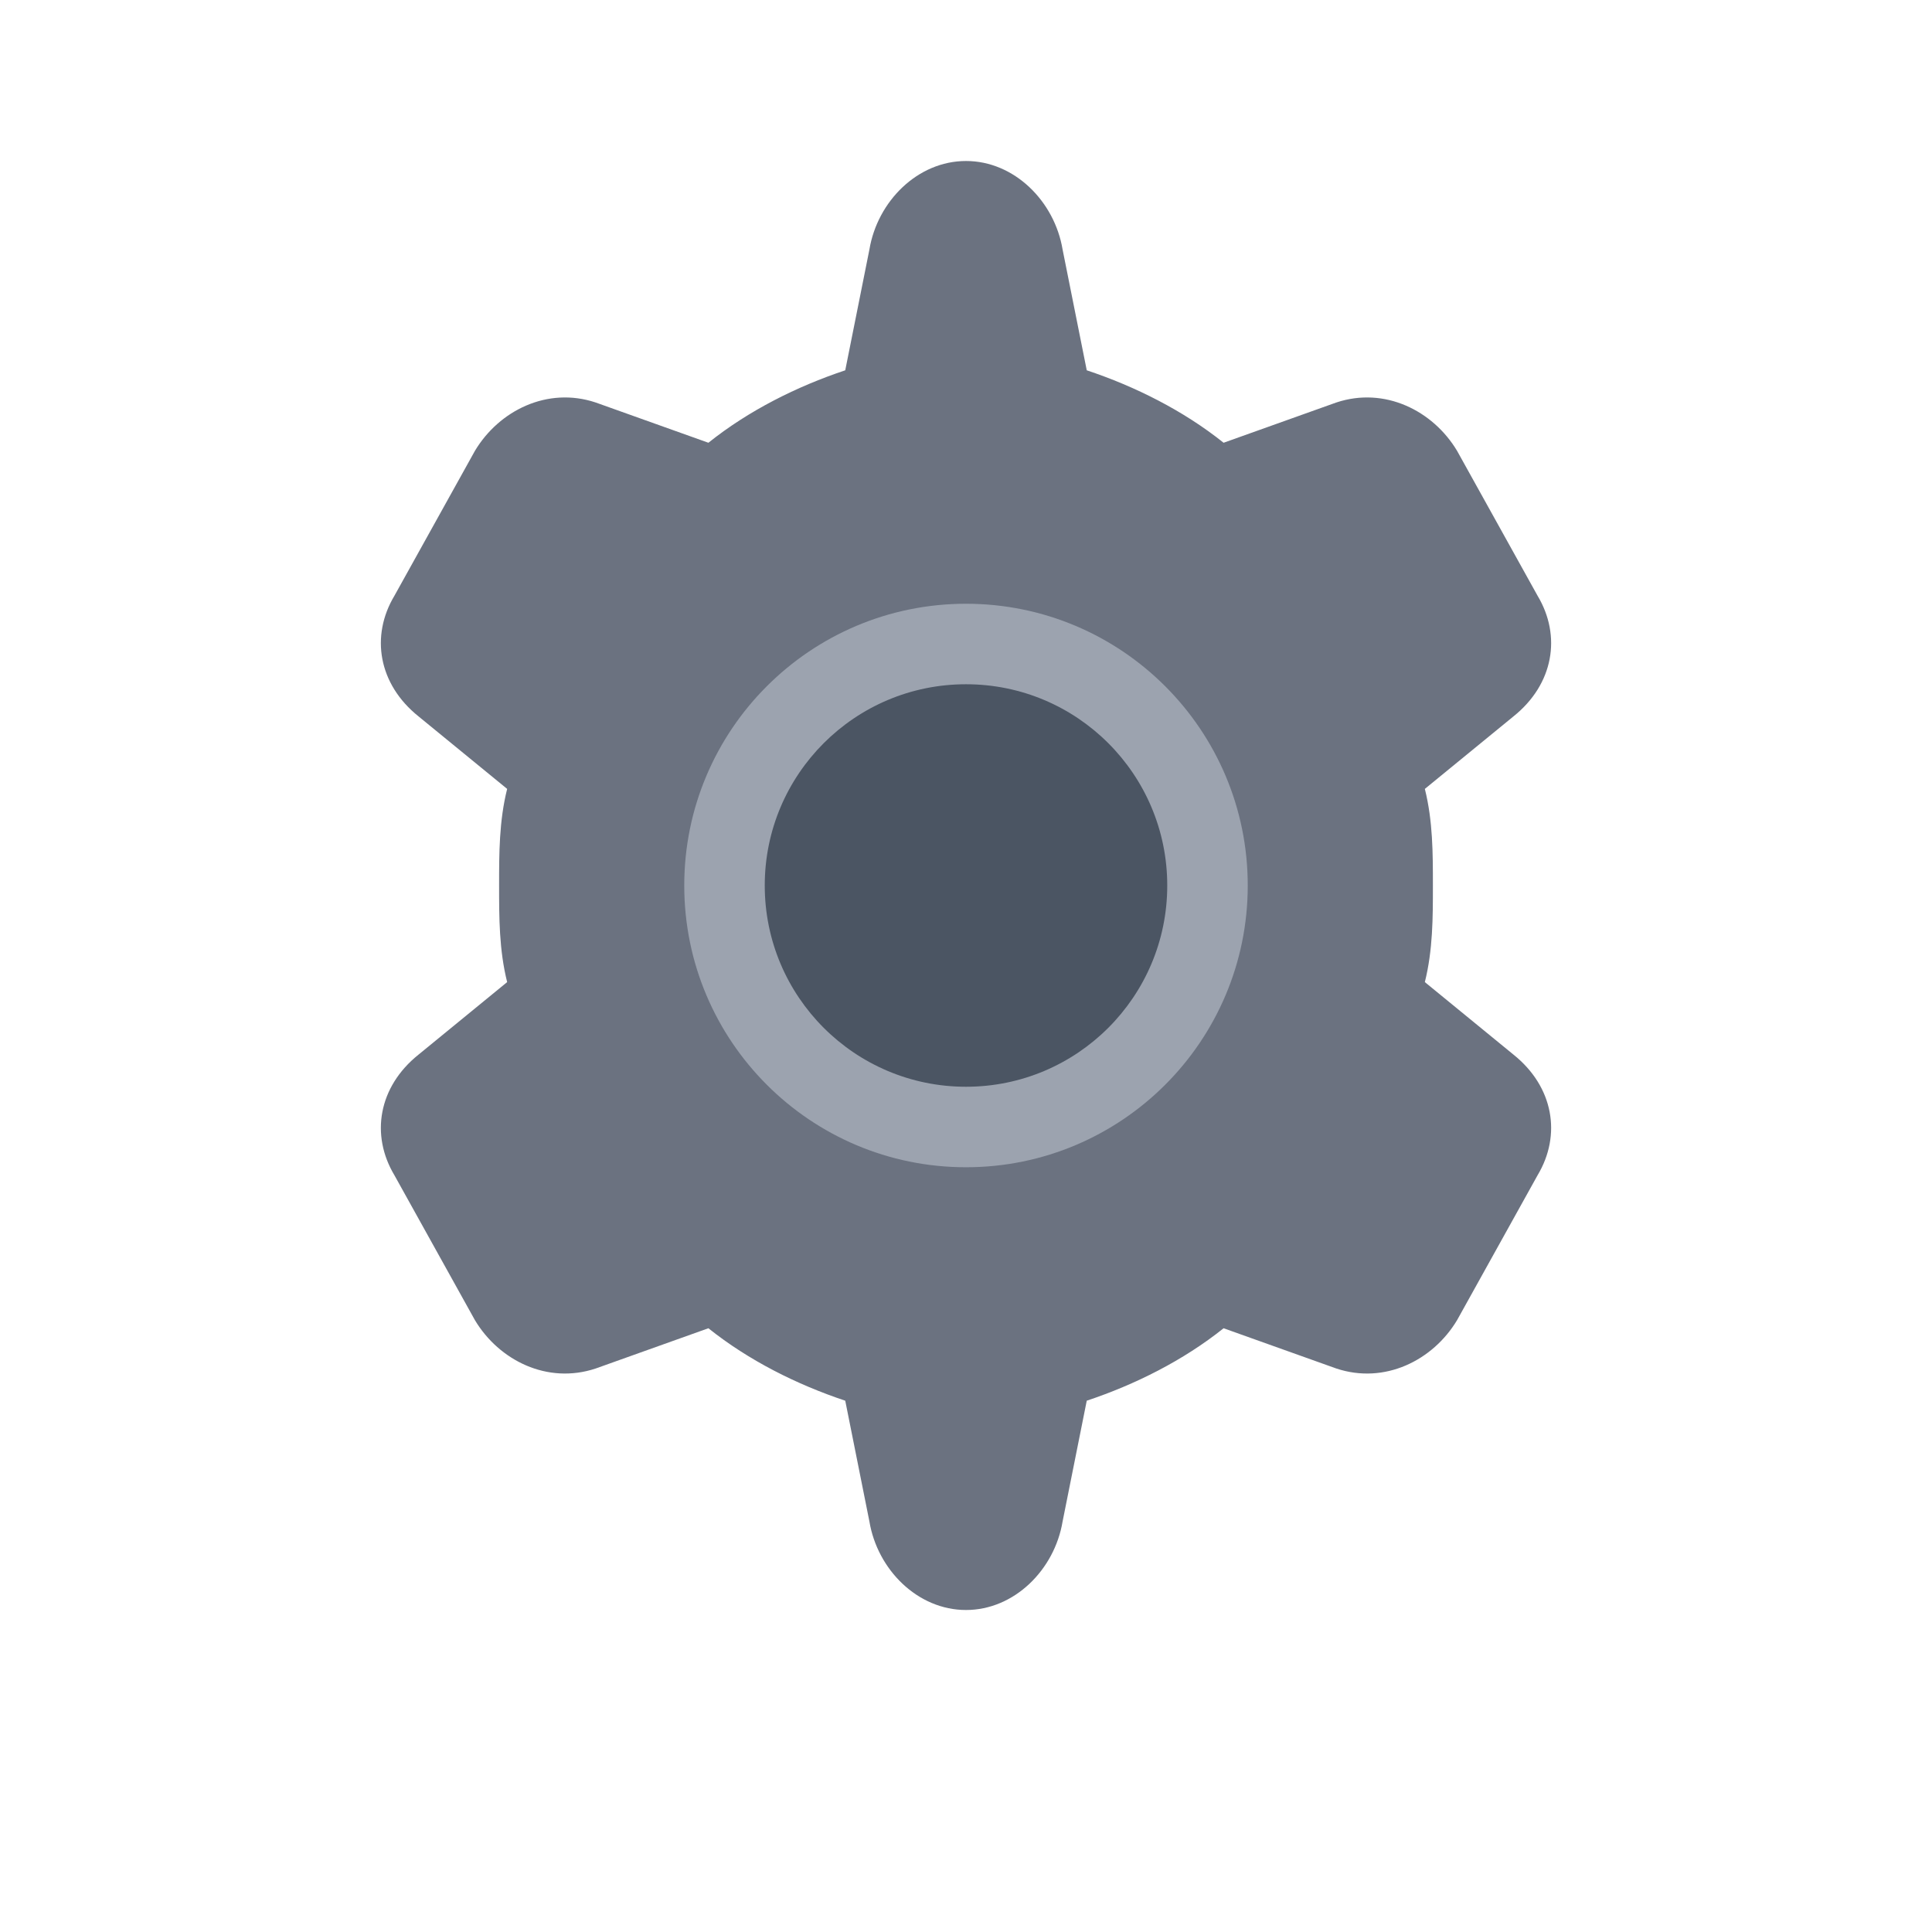 <svg width="24" height="24" viewBox="0 0 24 24" fill="none" xmlns="http://www.w3.org/2000/svg">
  <!-- Proper mechanical gear with many teeth -->
  <path d="M12 2C11.4 2 10.9 2.5 10.8 3.1L10.5 4.6C9.9 4.8 9.3 5.1 8.8 5.5L7.4 5C6.8 4.8 6.2 5.1 5.9 5.6L4.9 7.4C4.6 7.9 4.7 8.5 5.2 8.9L6.3 9.8C6.2 10.2 6.2 10.6 6.2 11C6.2 11.4 6.2 11.8 6.3 12.2L5.2 13.1C4.7 13.5 4.6 14.1 4.9 14.6L5.9 16.4C6.2 16.9 6.8 17.2 7.4 17L8.8 16.5C9.3 16.9 9.9 17.2 10.5 17.4L10.8 18.9C10.9 19.5 11.4 20 12 20C12.6 20 13.1 19.5 13.2 18.9L13.5 17.4C14.1 17.2 14.7 16.9 15.2 16.5L16.6 17C17.2 17.2 17.8 16.9 18.1 16.4L19.1 14.6C19.4 14.1 19.3 13.5 18.8 13.1L17.7 12.2C17.8 11.8 17.8 11.4 17.8 11C17.8 10.6 17.8 10.2 17.7 9.8L18.8 8.9C19.3 8.5 19.4 7.9 19.1 7.4L18.1 5.6C17.8 5.1 17.2 4.8 16.6 5L15.2 5.5C14.7 5.1 14.1 4.8 13.5 4.6L13.2 3.1C13.1 2.5 12.6 2 12 2Z" 
        fill="#6B7280"/>
  
  <!-- Inner circle (hole) -->
  <circle cx="12" cy="11" r="3.5" fill="#9CA3AF"/>
  <circle cx="12" cy="11" r="2.5" fill="#4B5563"/>
</svg>